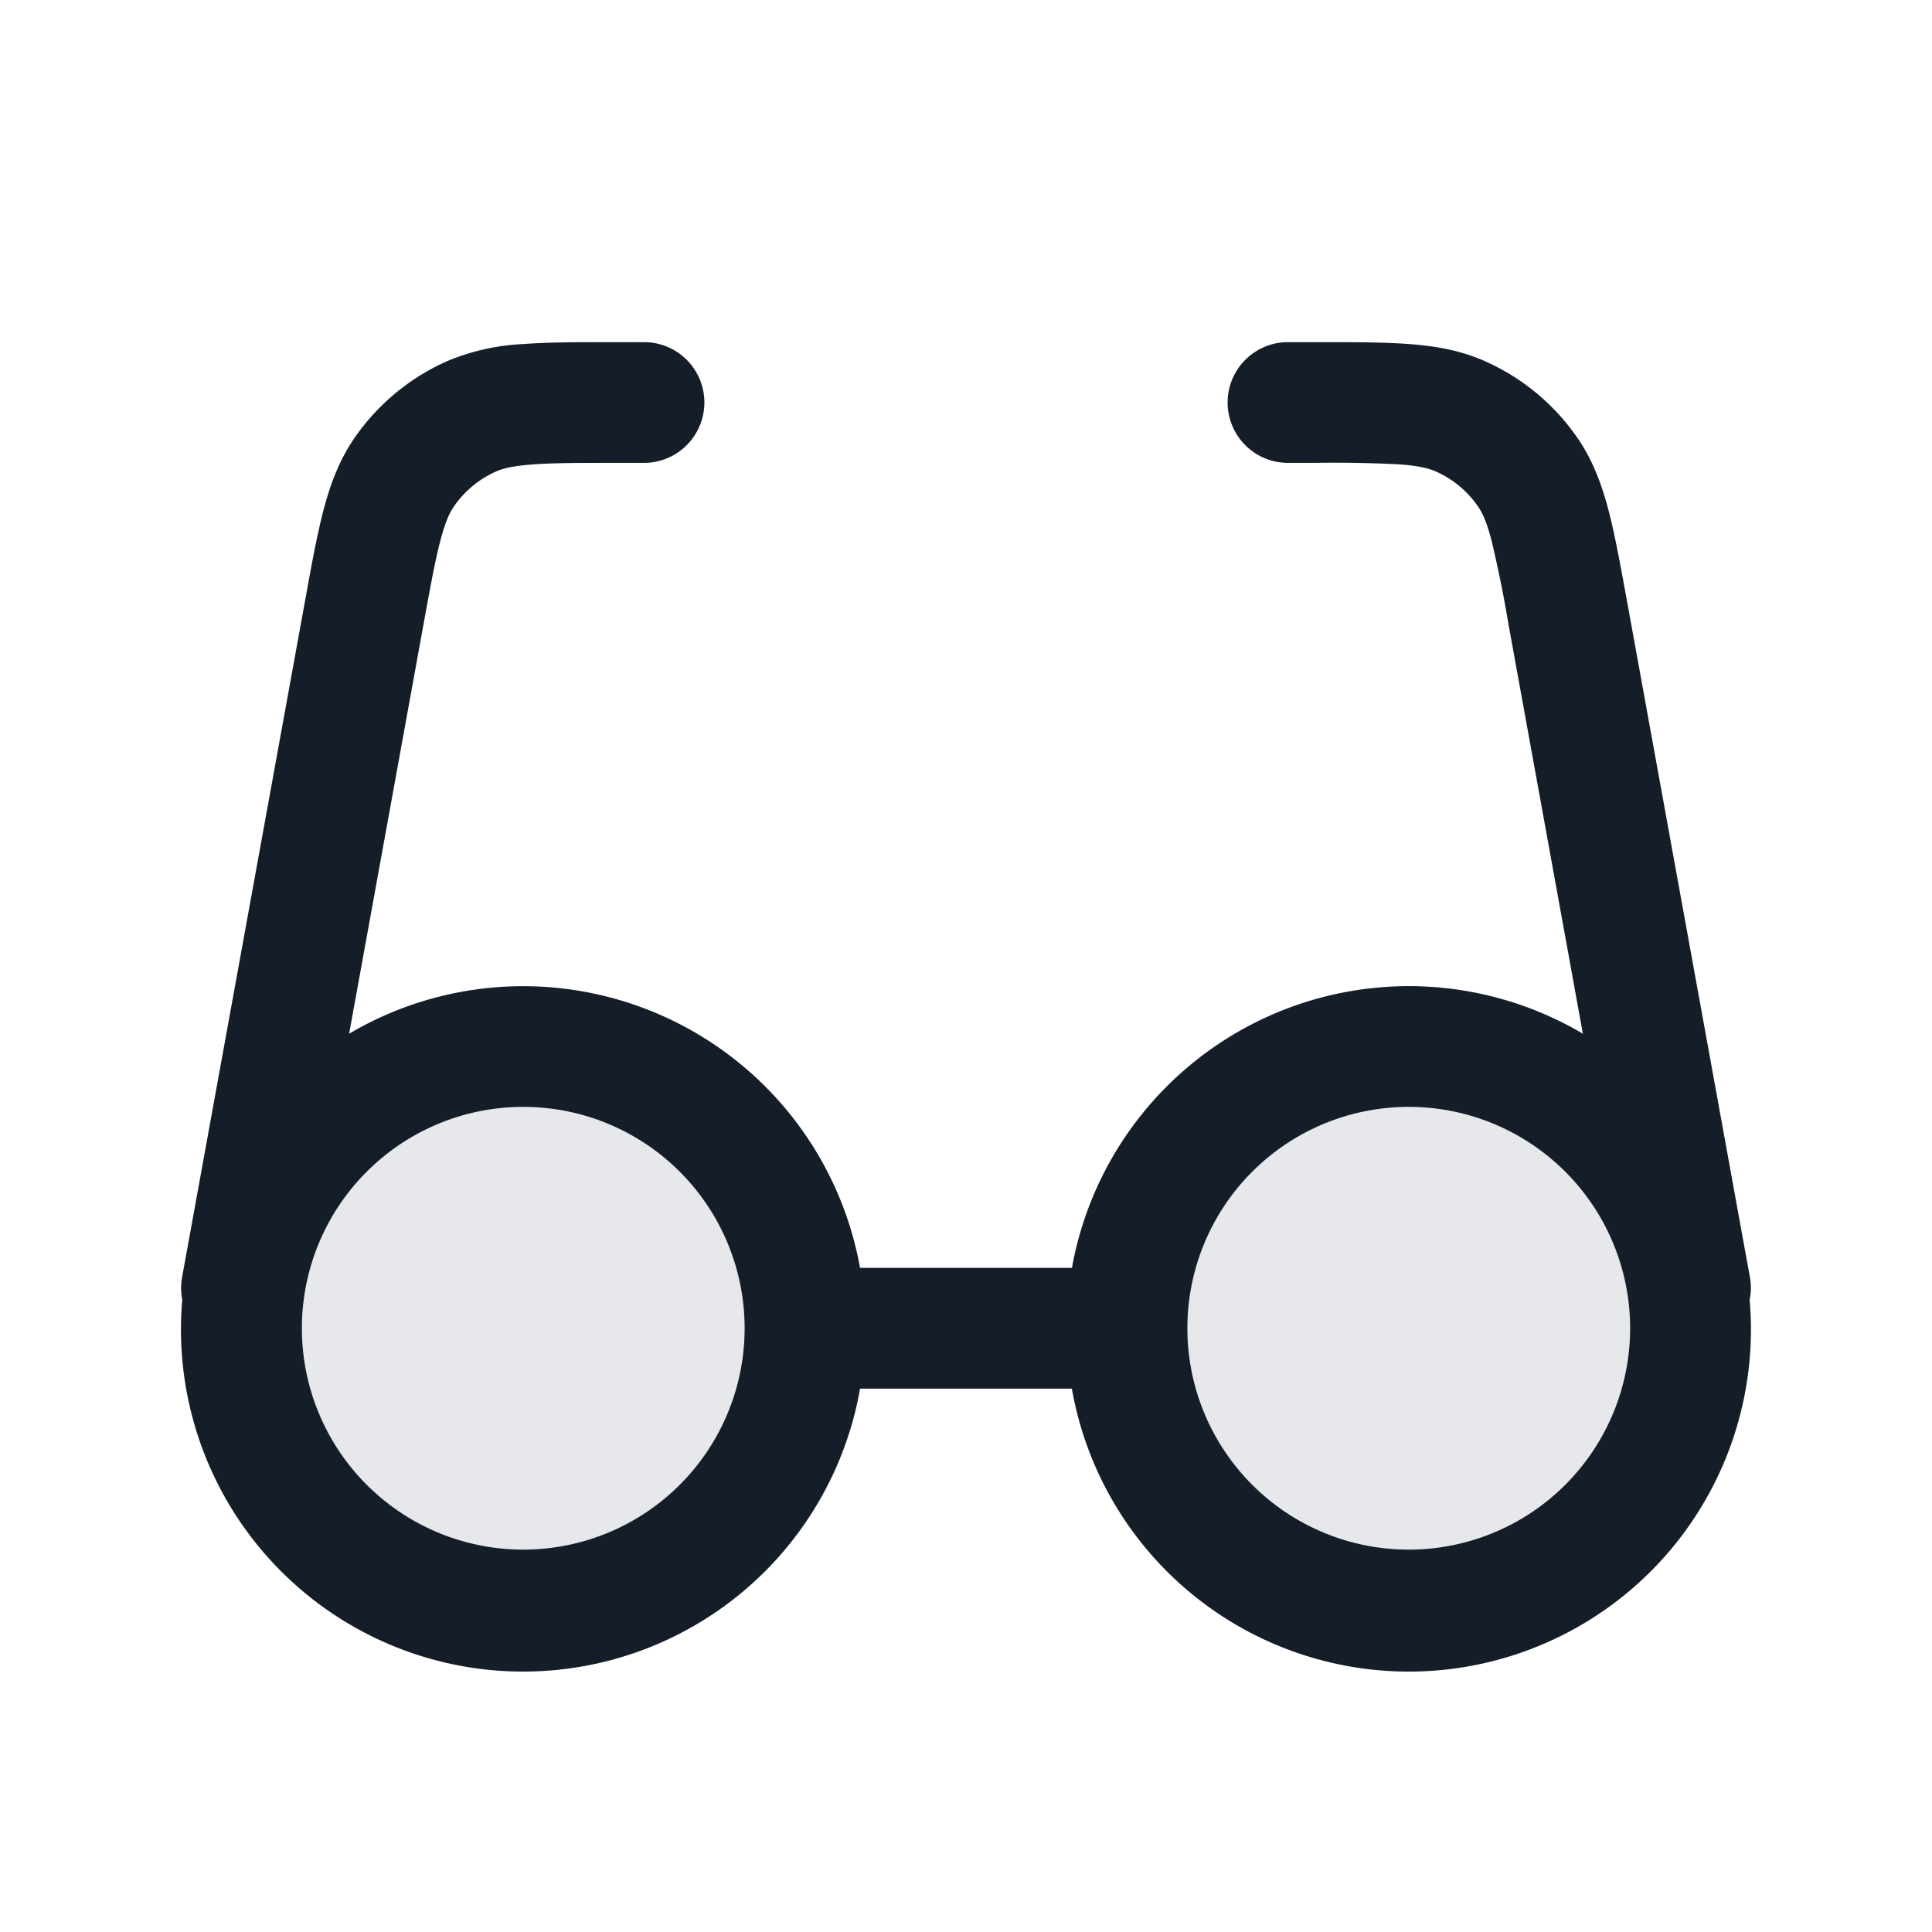<svg xmlns="http://www.w3.org/2000/svg" viewBox="0 0 24 24"><path fill="#636F7E" opacity=".16" d="M6.5 20a3.5 3.5 0 1 1 0-7 3.5 3.5 0 0 1 0 7Zm11 0a3.5 3.5 0 1 1 0-7 3.5 3.5 0 0 1 0 7Z"/><path fill="#151E28" d="M7.643 4.25H8a.75.75 0 0 1 0 1.5h-.33c-.486 0-.81 0-1.06.02-.242.018-.363.05-.448.087a1.253 1.253 0 0 0-.527.44c-.052.076-.105.19-.166.424-.064.244-.122.562-.209 1.04l-.923 5.08a4.253 4.253 0 0 1 6.347 2.909h2.632a4.252 4.252 0 0 1 6.347-2.909l-.923-5.08a15.311 15.311 0 0 0-.21-1.04c-.06-.234-.114-.348-.166-.424a1.253 1.253 0 0 0-.527-.44c-.084-.037-.205-.07-.447-.088a15.618 15.618 0 0 0-1.06-.019H16a.75.75 0 0 1 0-1.5h.356c.452 0 .832 0 1.146.024.33.024.64.078.943.212.47.208.871.543 1.16.968.186.274.294.57.378.89.079.304.147.678.228 1.123l.005.026 1.522 8.373a.738.738 0 0 1-.003.281 4.25 4.25 0 0 1-8.42 1.103h-2.631a4.25 4.25 0 0 1-8.42-1.103.759.759 0 0 1-.002-.281l1.522-8.373.005-.026c.08-.445.149-.819.228-1.124.084-.32.192-.615.378-.89a2.757 2.757 0 0 1 1.16-.967c.299-.125.618-.197.942-.212.314-.024.694-.024 1.146-.024ZM14.75 16.5a2.75 2.75 0 1 0 5.5 0 2.75 2.75 0 0 0-5.5 0ZM6.5 13.75a2.75 2.75 0 1 0 0 5.5 2.75 2.75 0 0 0 0-5.5Z"/></svg>